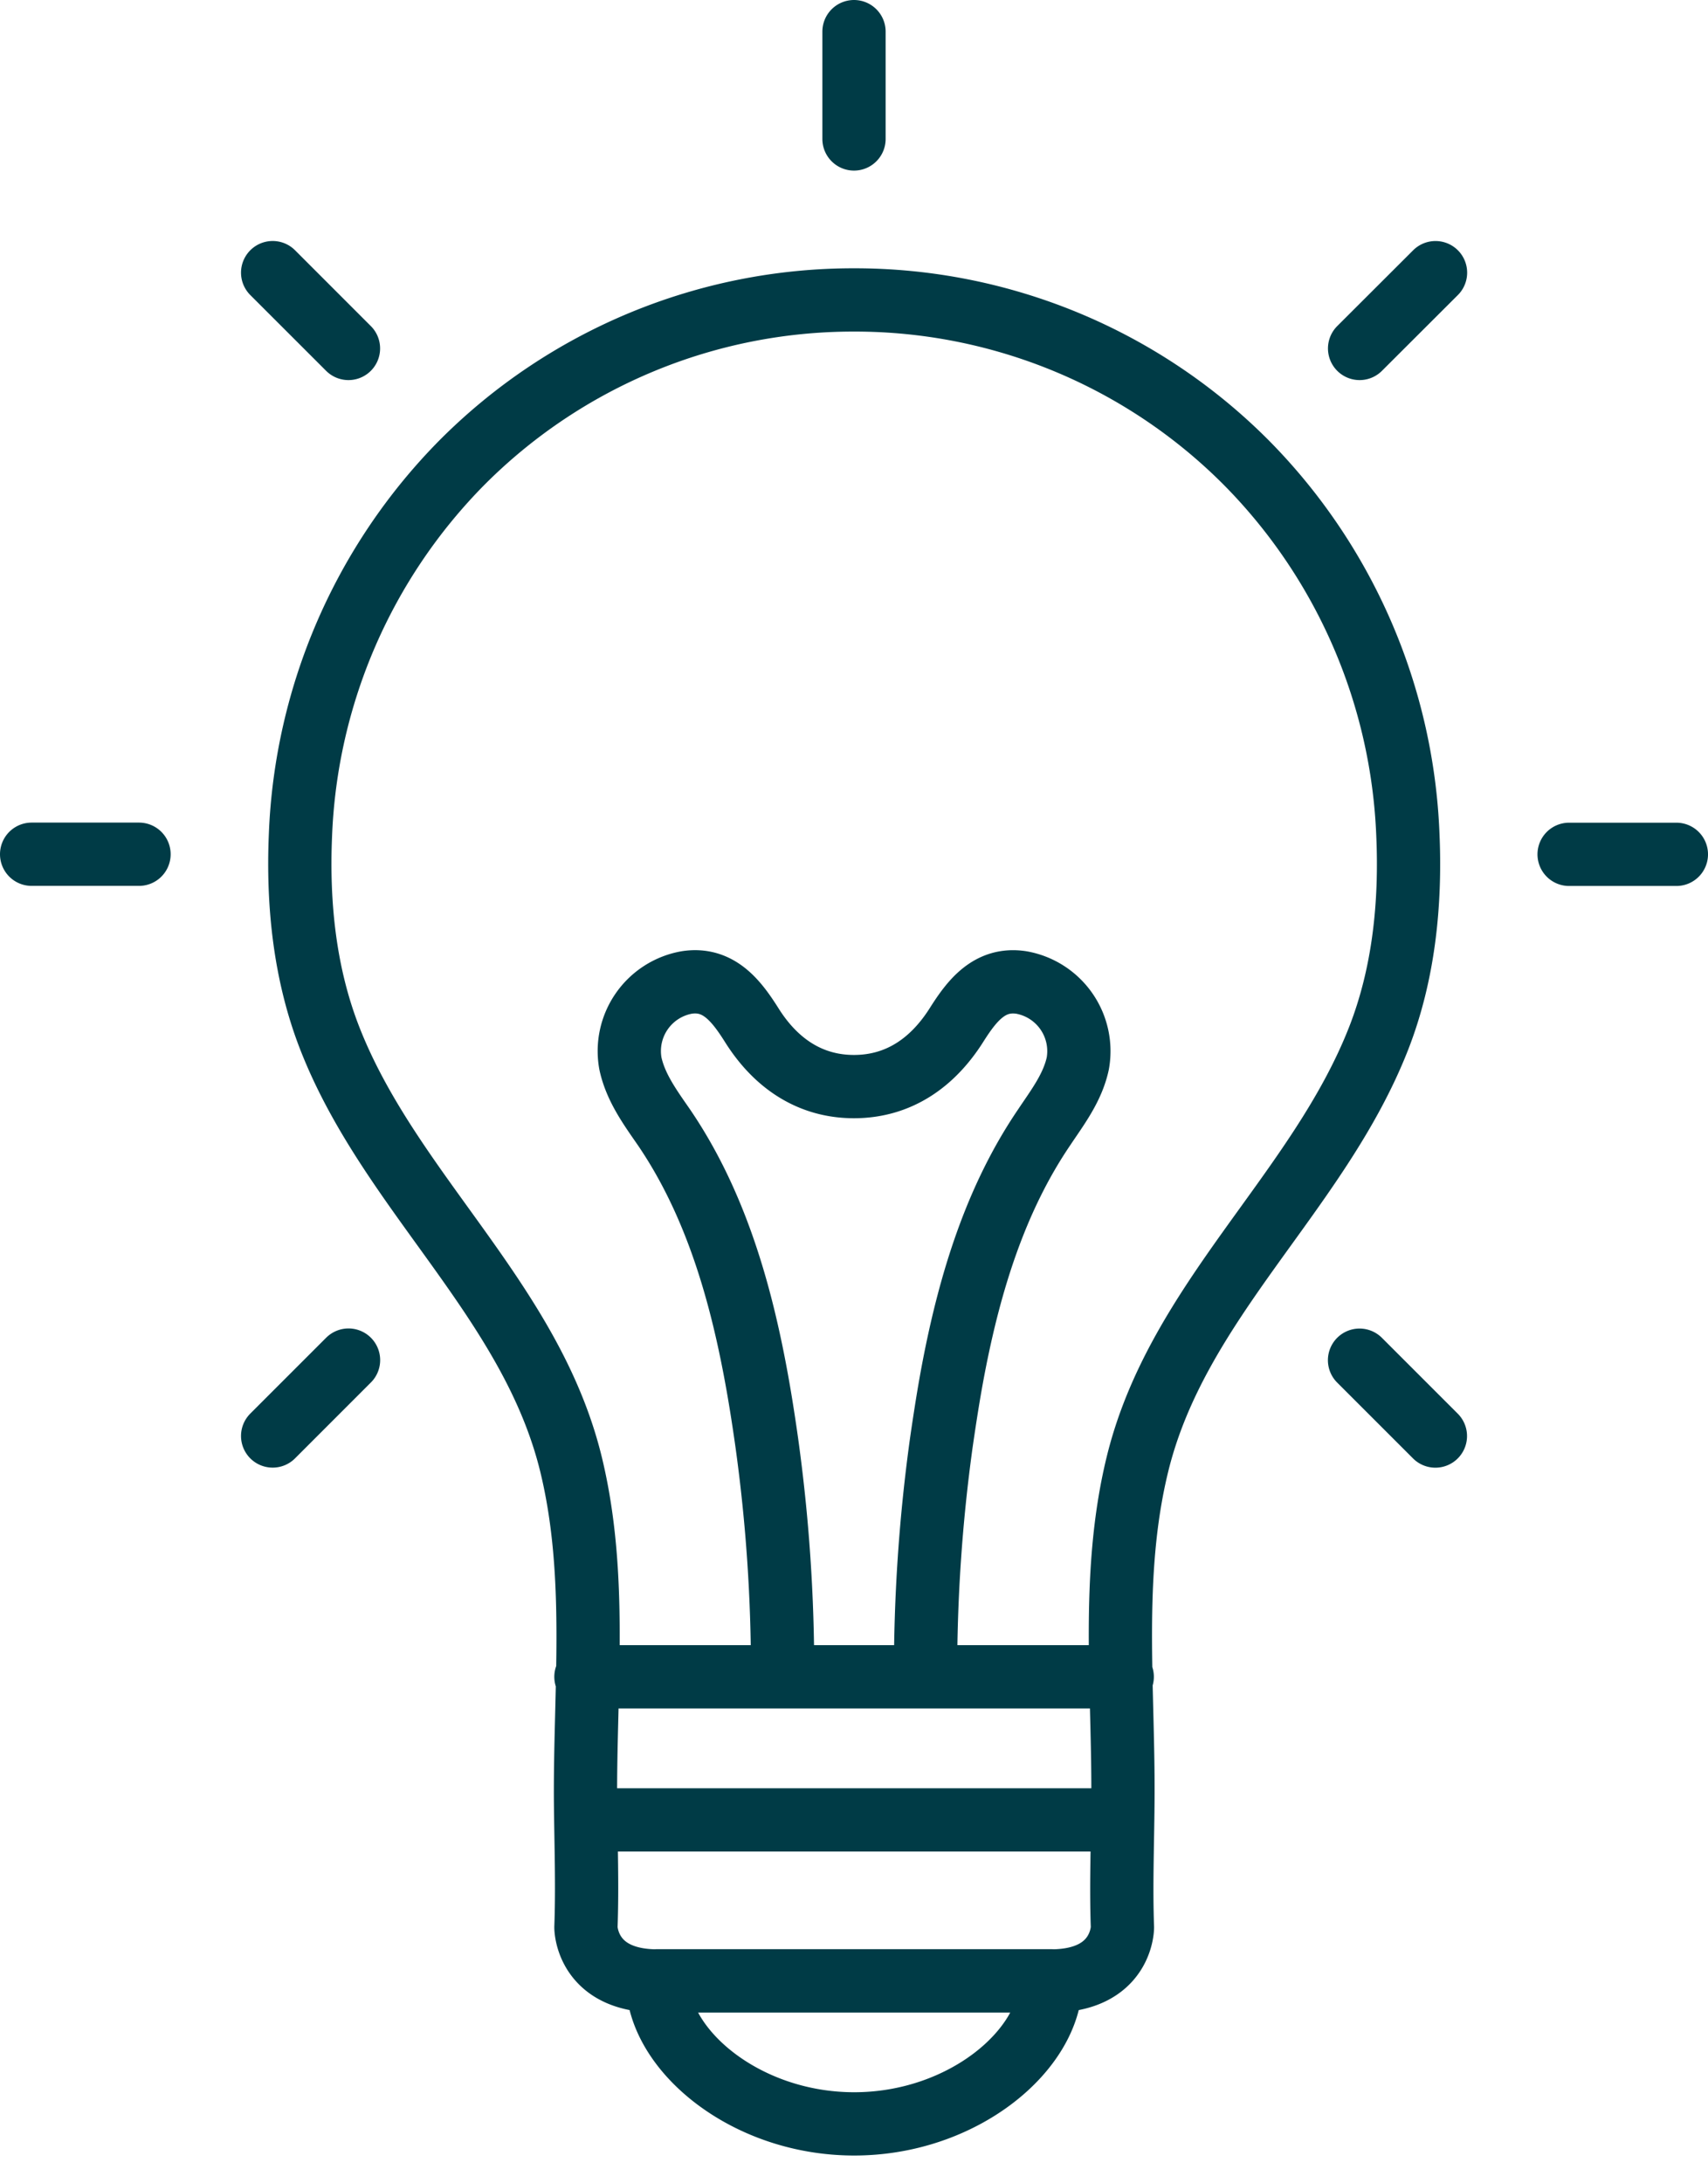 <svg width="54" height="69" fill="none" xmlns="http://www.w3.org/2000/svg"><path d="M29.263 52.992a52.6 52.6 0 01.499-7.404c.115-.795.238-1.59.39-2.38.513-2.66 1.321-5.316 2.857-7.576.417-.626.901-1.252 1.066-2.022a2.204 2.204 0 00-1.784-2.56c-1.01-.155-1.571.586-2.051 1.345-.741 1.171-1.807 1.943-3.237 1.945-1.43.002-2.504-.774-3.238-1.945-.48-.76-1.044-1.5-2.05-1.346a2.202 2.202 0 00-1.784 2.56c.163.76.626 1.39 1.064 2.023 1.538 2.26 2.346 4.916 2.857 7.577.152.789.278 1.584.39 2.379a52.39 52.39 0 01.5 7.404M27 9.479a17.465 17.465 0 0112.391 5.13 17.71 17.71 0 015.121 11.789c.094 2.17-.13 4.382-.924 6.415-1.912 4.885-6.382 8.297-7.636 13.501-.845 3.497-.417 7.095-.45 10.642-.01 1.317-.063 2.64-.015 3.955 0 0 0 1.694-2.26 1.694H20.785c-2.26 0-2.26-1.694-2.26-1.694.048-1.315 0-2.638-.013-3.955-.027-3.547.392-7.143-.45-10.642-1.253-5.204-5.727-8.616-7.636-13.501-.795-2.035-1.02-4.245-.927-6.415a17.712 17.712 0 015.115-11.788 17.457 17.457 0 0112.39-5.131H27zM27 1v3.391V1zm15.985 10.012l2.4-2.395-2.4 2.395zM49.609 27H53h-3.391zm-6.626 15.987l2.398 2.397-2.398-2.397zM8.621 8.616l2.396 2.396L8.62 8.617zM1 26.997h3.395H1zm7.62 18.385l2.399-2.398-2.398 2.398zM20.788 62.6c0 2.187 2.783 4.522 6.218 4.522s6.217-2.335 6.217-4.522H20.787zm14.695-5.085H18.525h16.957zm-16.957-4.522H35.48 18.525z" stroke="#003B46" stroke-width="2" stroke-linecap="round" stroke-linejoin="round"/></svg>